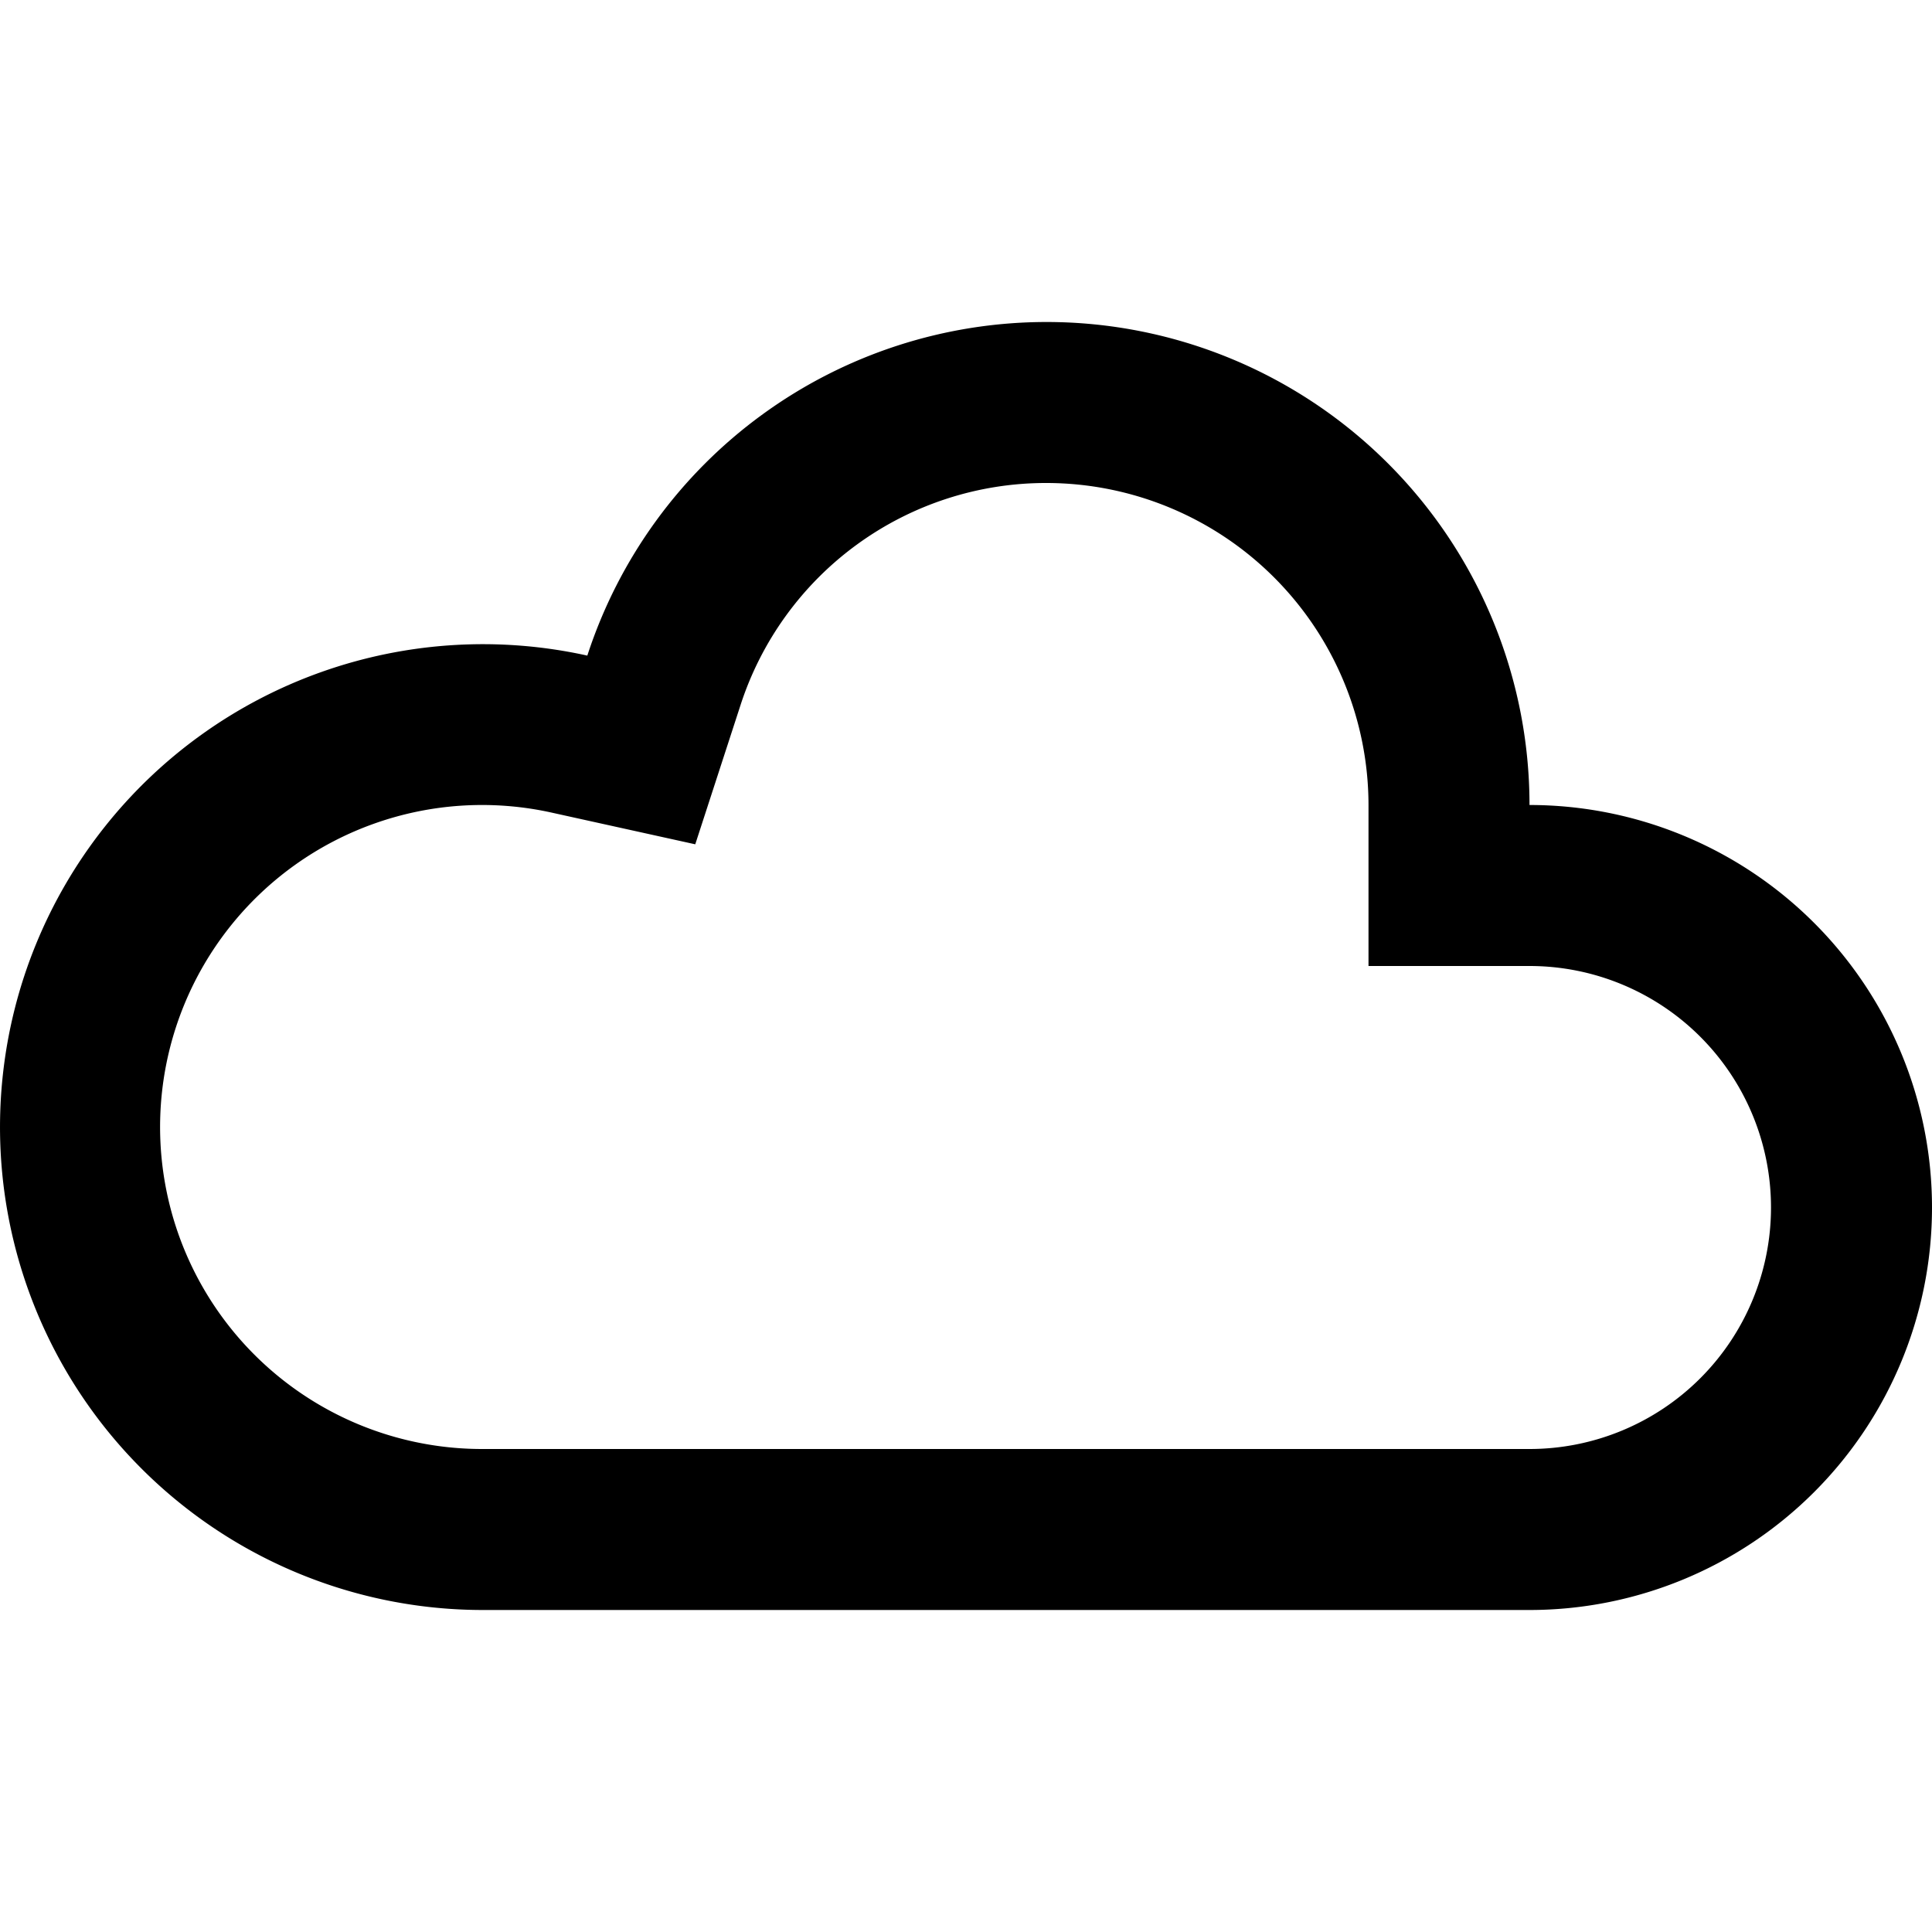 <svg xmlns="http://www.w3.org/2000/svg" width="648" height="648" viewBox="0 0 648 648"><title>Cloud_18</title><path d="M351 162a108.124 108.124 0 0 1 108 108v54h54a81 81 0 0 1 0 162H162a108 108 0 1 1 23.355-213.376l47.837 10.557 15.148-46.588A107.7 107.7 0 0 1 351 162zm0-54a162 162 0 0 0-154.011 111.892A161.969 161.969 0 1 0 162 540h351a135 135 0 0 0 0-270 162 162 0 0 0-162-162z"/></svg>